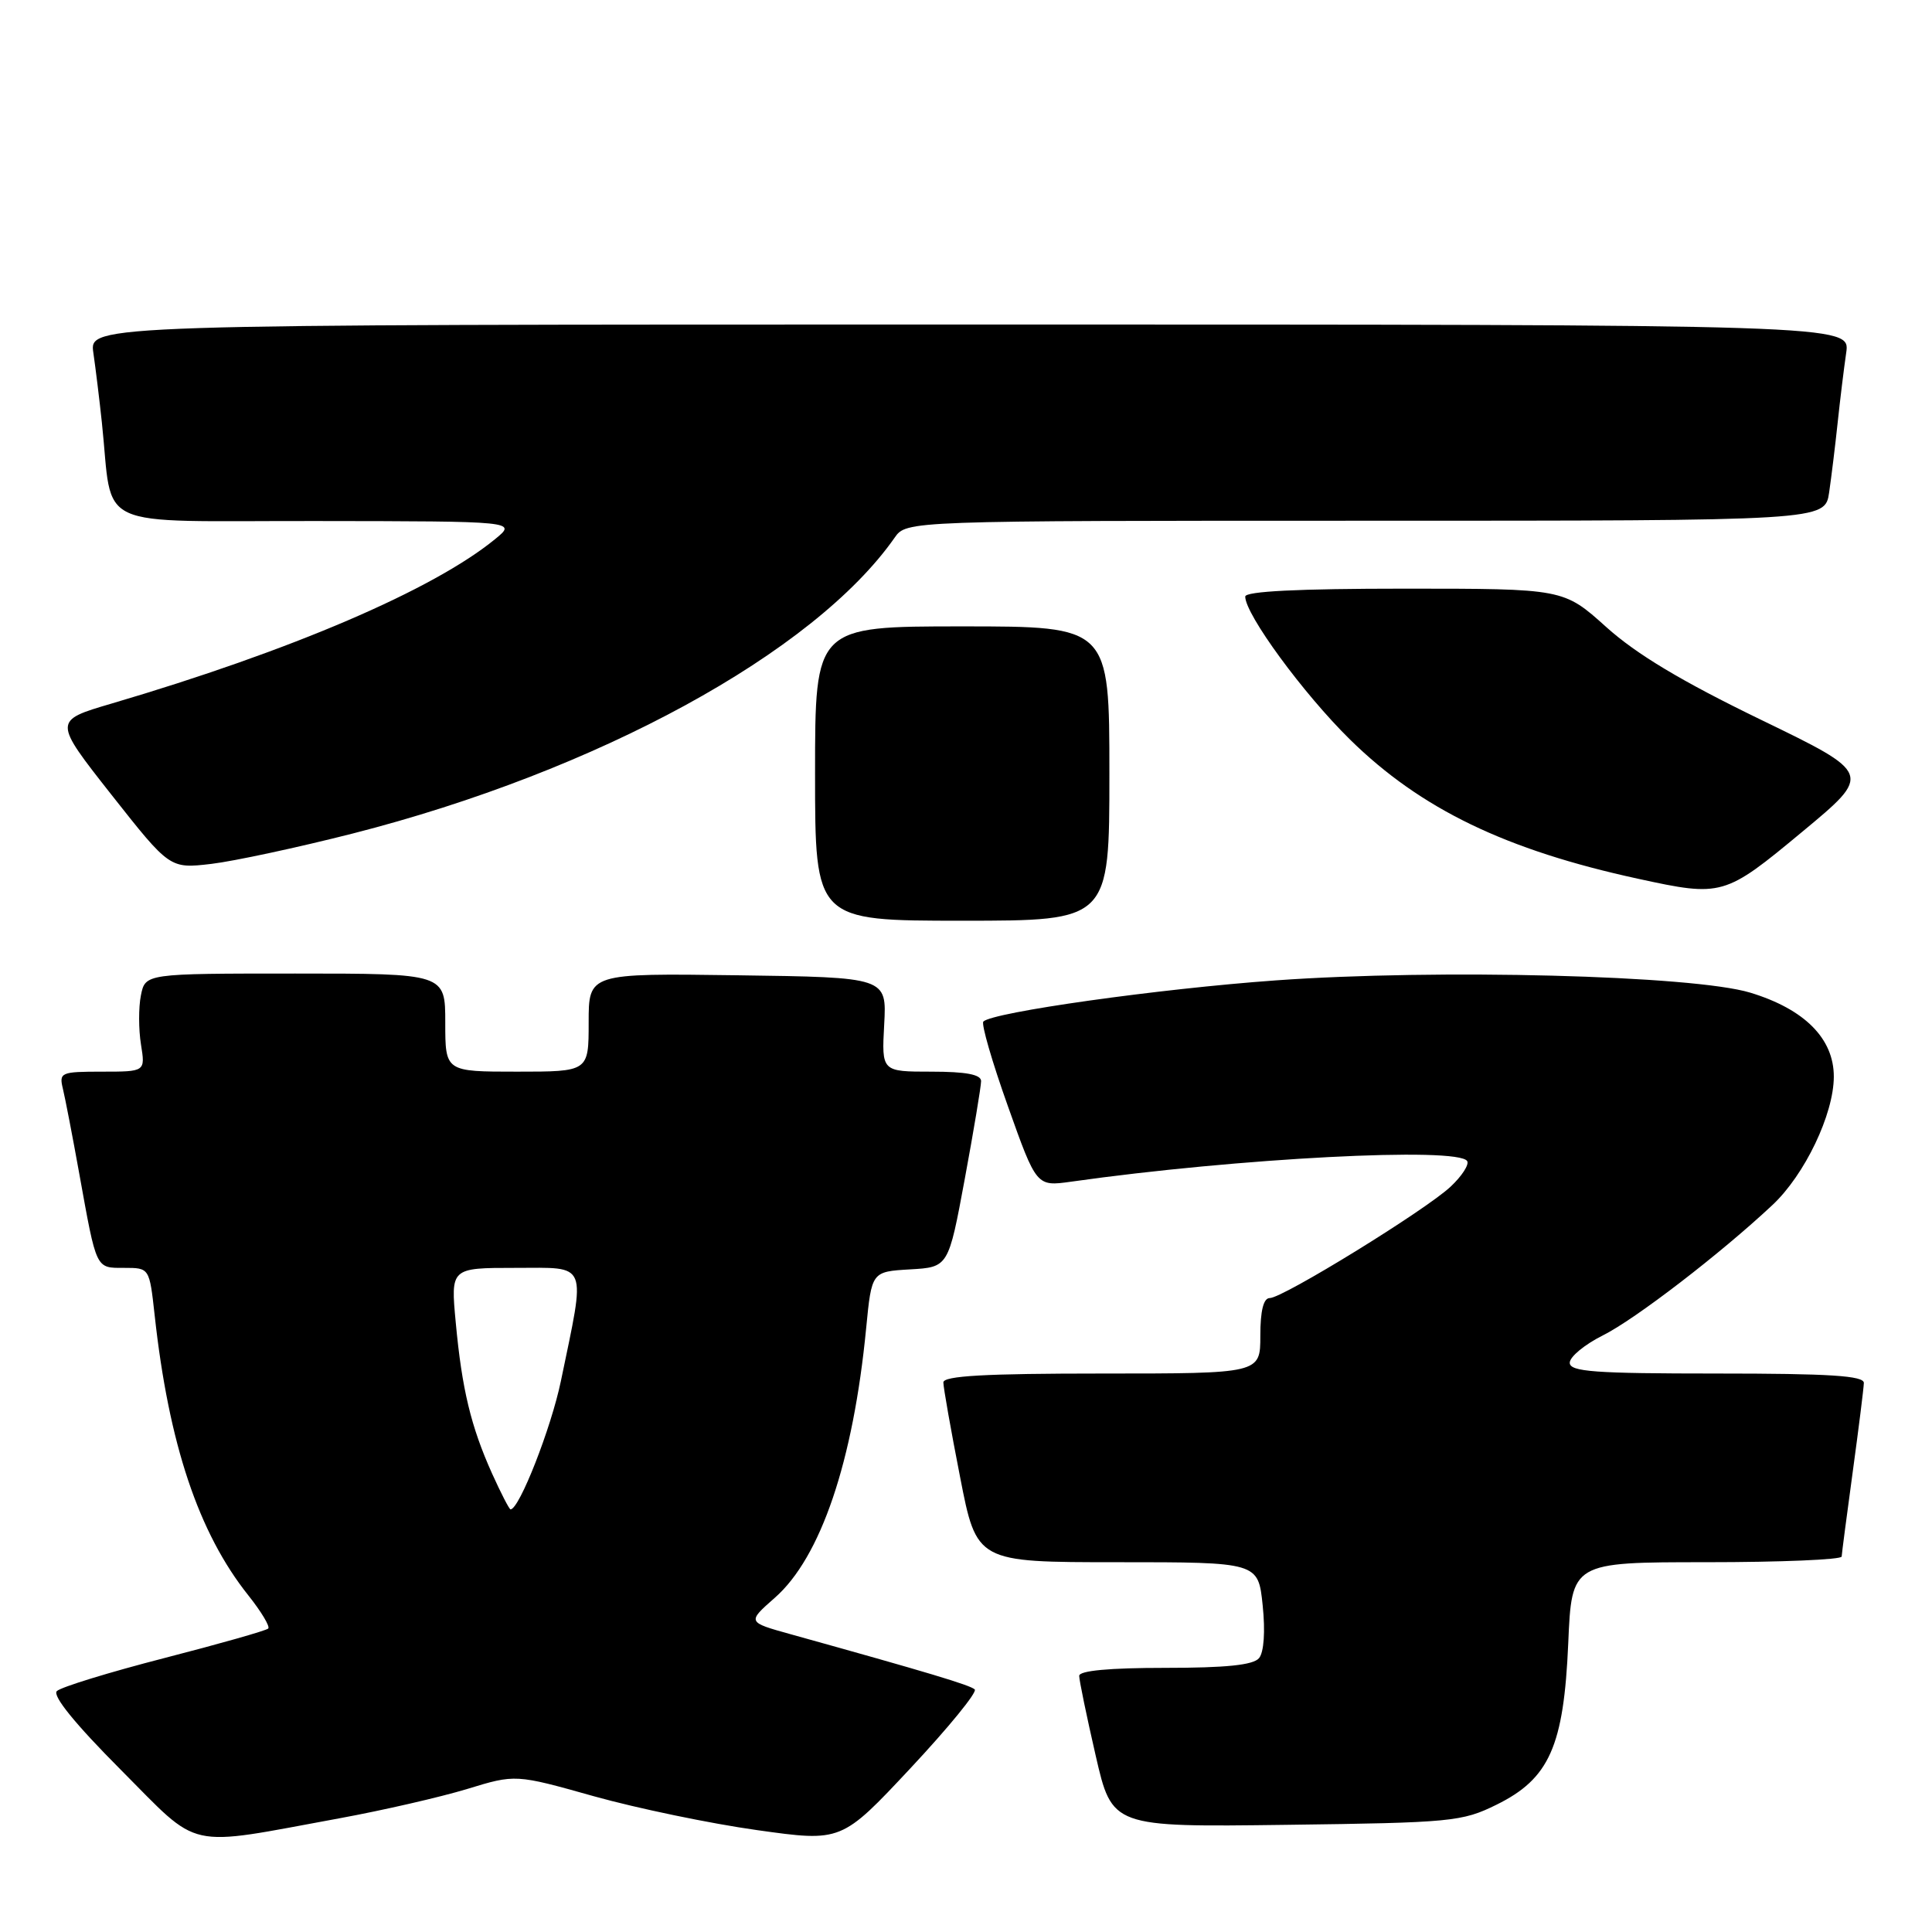 <?xml version="1.0" encoding="UTF-8" standalone="no"?>
<!DOCTYPE svg PUBLIC "-//W3C//DTD SVG 1.1//EN" "http://www.w3.org/Graphics/SVG/1.1/DTD/svg11.dtd" >
<svg xmlns="http://www.w3.org/2000/svg" xmlns:xlink="http://www.w3.org/1999/xlink" version="1.1" viewBox="0 0 256 256">
 <g >
 <path fill="currentColor"
d=" M 45.00 240.93 C 50.78 239.87 58.38 238.12 61.90 237.05 C 68.30 235.09 68.30 235.09 78.72 238.02 C 84.45 239.62 94.17 241.64 100.32 242.50 C 111.50 244.07 111.50 244.07 120.66 234.28 C 125.69 228.90 129.52 224.21 129.16 223.86 C 128.57 223.29 122.91 221.59 104.75 216.54 C 99.00 214.94 99.00 214.94 102.66 211.72 C 108.75 206.38 113.06 193.65 114.77 176.00 C 115.50 168.50 115.50 168.50 120.58 168.20 C 125.67 167.91 125.67 167.91 127.84 156.20 C 129.03 149.77 130.00 143.94 130.00 143.25 C 130.00 142.38 128.01 142.00 123.41 142.00 C 116.82 142.00 116.82 142.00 117.16 135.75 C 117.50 129.50 117.50 129.50 97.75 129.23 C 78.00 128.96 78.00 128.96 78.00 135.48 C 78.00 142.00 78.00 142.00 68.50 142.00 C 59.00 142.00 59.00 142.00 59.00 135.50 C 59.00 129.00 59.00 129.00 39.12 129.00 C 19.25 129.00 19.25 129.00 18.67 131.90 C 18.35 133.49 18.36 136.41 18.68 138.40 C 19.26 142.00 19.26 142.00 13.52 142.00 C 8.08 142.00 7.81 142.11 8.33 144.25 C 8.63 145.49 9.61 150.55 10.50 155.50 C 12.82 168.34 12.65 168.00 16.47 168.00 C 19.80 168.00 19.80 168.00 20.49 174.25 C 22.36 191.34 26.30 203.11 32.91 211.40 C 34.62 213.55 35.81 215.53 35.54 215.79 C 35.28 216.06 29.08 217.82 21.78 219.70 C 14.48 221.58 8.07 223.55 7.53 224.08 C 6.92 224.69 9.96 228.44 15.97 234.47 C 26.74 245.28 24.27 244.73 45.00 240.93 Z  M 198.28 239.14 C 205.30 235.69 207.21 231.39 207.80 217.75 C 208.26 207.00 208.26 207.00 226.13 207.00 C 235.96 207.00 244.01 206.66 244.03 206.25 C 244.05 205.84 244.71 200.78 245.50 195.00 C 246.29 189.22 246.95 183.94 246.97 183.25 C 246.99 182.29 242.45 182.00 227.50 182.00 C 211.26 182.00 208.00 181.76 208.00 180.57 C 208.00 179.78 209.98 178.15 212.40 176.94 C 216.67 174.81 227.99 166.11 234.87 159.66 C 239.14 155.66 242.98 147.64 242.99 142.67 C 243.00 137.62 239.12 133.72 231.91 131.53 C 224.35 129.24 190.49 128.36 169.00 129.91 C 153.55 131.02 131.54 134.12 130.30 135.36 C 130.00 135.67 131.46 140.71 133.55 146.57 C 137.34 157.22 137.34 157.22 141.92 156.58 C 164.04 153.45 193.22 151.93 194.41 153.85 C 194.69 154.31 193.71 155.84 192.21 157.24 C 188.90 160.35 169.98 172.00 168.25 172.00 C 167.42 172.00 167.00 173.67 167.00 177.00 C 167.00 182.00 167.00 182.00 146.00 182.00 C 130.52 182.00 125.00 182.31 125.00 183.18 C 125.00 183.83 125.99 189.46 127.21 195.68 C 129.41 207.00 129.41 207.00 148.07 207.00 C 166.72 207.00 166.72 207.00 167.31 212.71 C 167.67 216.18 167.48 218.92 166.83 219.71 C 166.07 220.63 162.45 221.00 154.38 221.00 C 147.02 221.00 143.00 221.37 143.00 222.06 C 143.00 222.65 143.98 227.39 145.18 232.61 C 147.36 242.10 147.36 242.10 170.43 241.80 C 192.32 241.52 193.74 241.38 198.28 239.14 Z  M 147.00 102.50 C 147.00 83.00 147.00 83.00 127.50 83.00 C 108.00 83.00 108.00 83.00 108.00 102.50 C 108.00 122.00 108.00 122.00 127.50 122.00 C 147.00 122.00 147.00 122.00 147.00 102.50 Z  M 238.79 110.23 C 248.09 102.52 248.09 102.52 233.29 95.35 C 222.85 90.29 216.84 86.69 212.84 83.09 C 207.18 78.00 207.18 78.00 186.09 78.00 C 172.05 78.00 165.00 78.35 165.00 79.05 C 165.00 81.41 172.70 91.92 178.89 98.00 C 188.26 107.20 199.53 112.64 217.10 116.45 C 228.18 118.86 228.52 118.76 238.79 110.23 Z  M 46.72 110.45 C 79.13 102.18 107.87 86.49 118.54 71.25 C 120.11 69.00 120.11 69.00 180.97 69.00 C 241.82 69.00 241.82 69.00 242.37 65.25 C 242.67 63.19 243.18 59.02 243.50 56.00 C 243.82 52.98 244.33 48.81 244.63 46.75 C 245.18 43.00 245.18 43.00 128.50 43.00 C 11.82 43.00 11.82 43.00 12.37 46.75 C 12.67 48.81 13.18 52.98 13.50 56.00 C 15.04 70.47 11.83 69.00 41.84 69.04 C 68.50 69.07 68.50 69.07 65.60 71.44 C 57.38 78.16 38.61 86.21 14.77 93.23 C 7.05 95.50 7.05 95.50 14.77 105.31 C 22.50 115.11 22.50 115.11 28.00 114.47 C 31.02 114.11 39.45 112.30 46.72 110.45 Z  M 65.20 195.25 C 62.40 189.02 61.21 184.08 60.39 175.25 C 59.71 168.00 59.71 168.00 68.29 168.00 C 78.05 168.00 77.64 166.97 74.32 183.00 C 73.03 189.22 68.81 200.00 67.65 200.00 C 67.48 200.00 66.38 197.86 65.20 195.25 Z "/>
</g>
</svg>